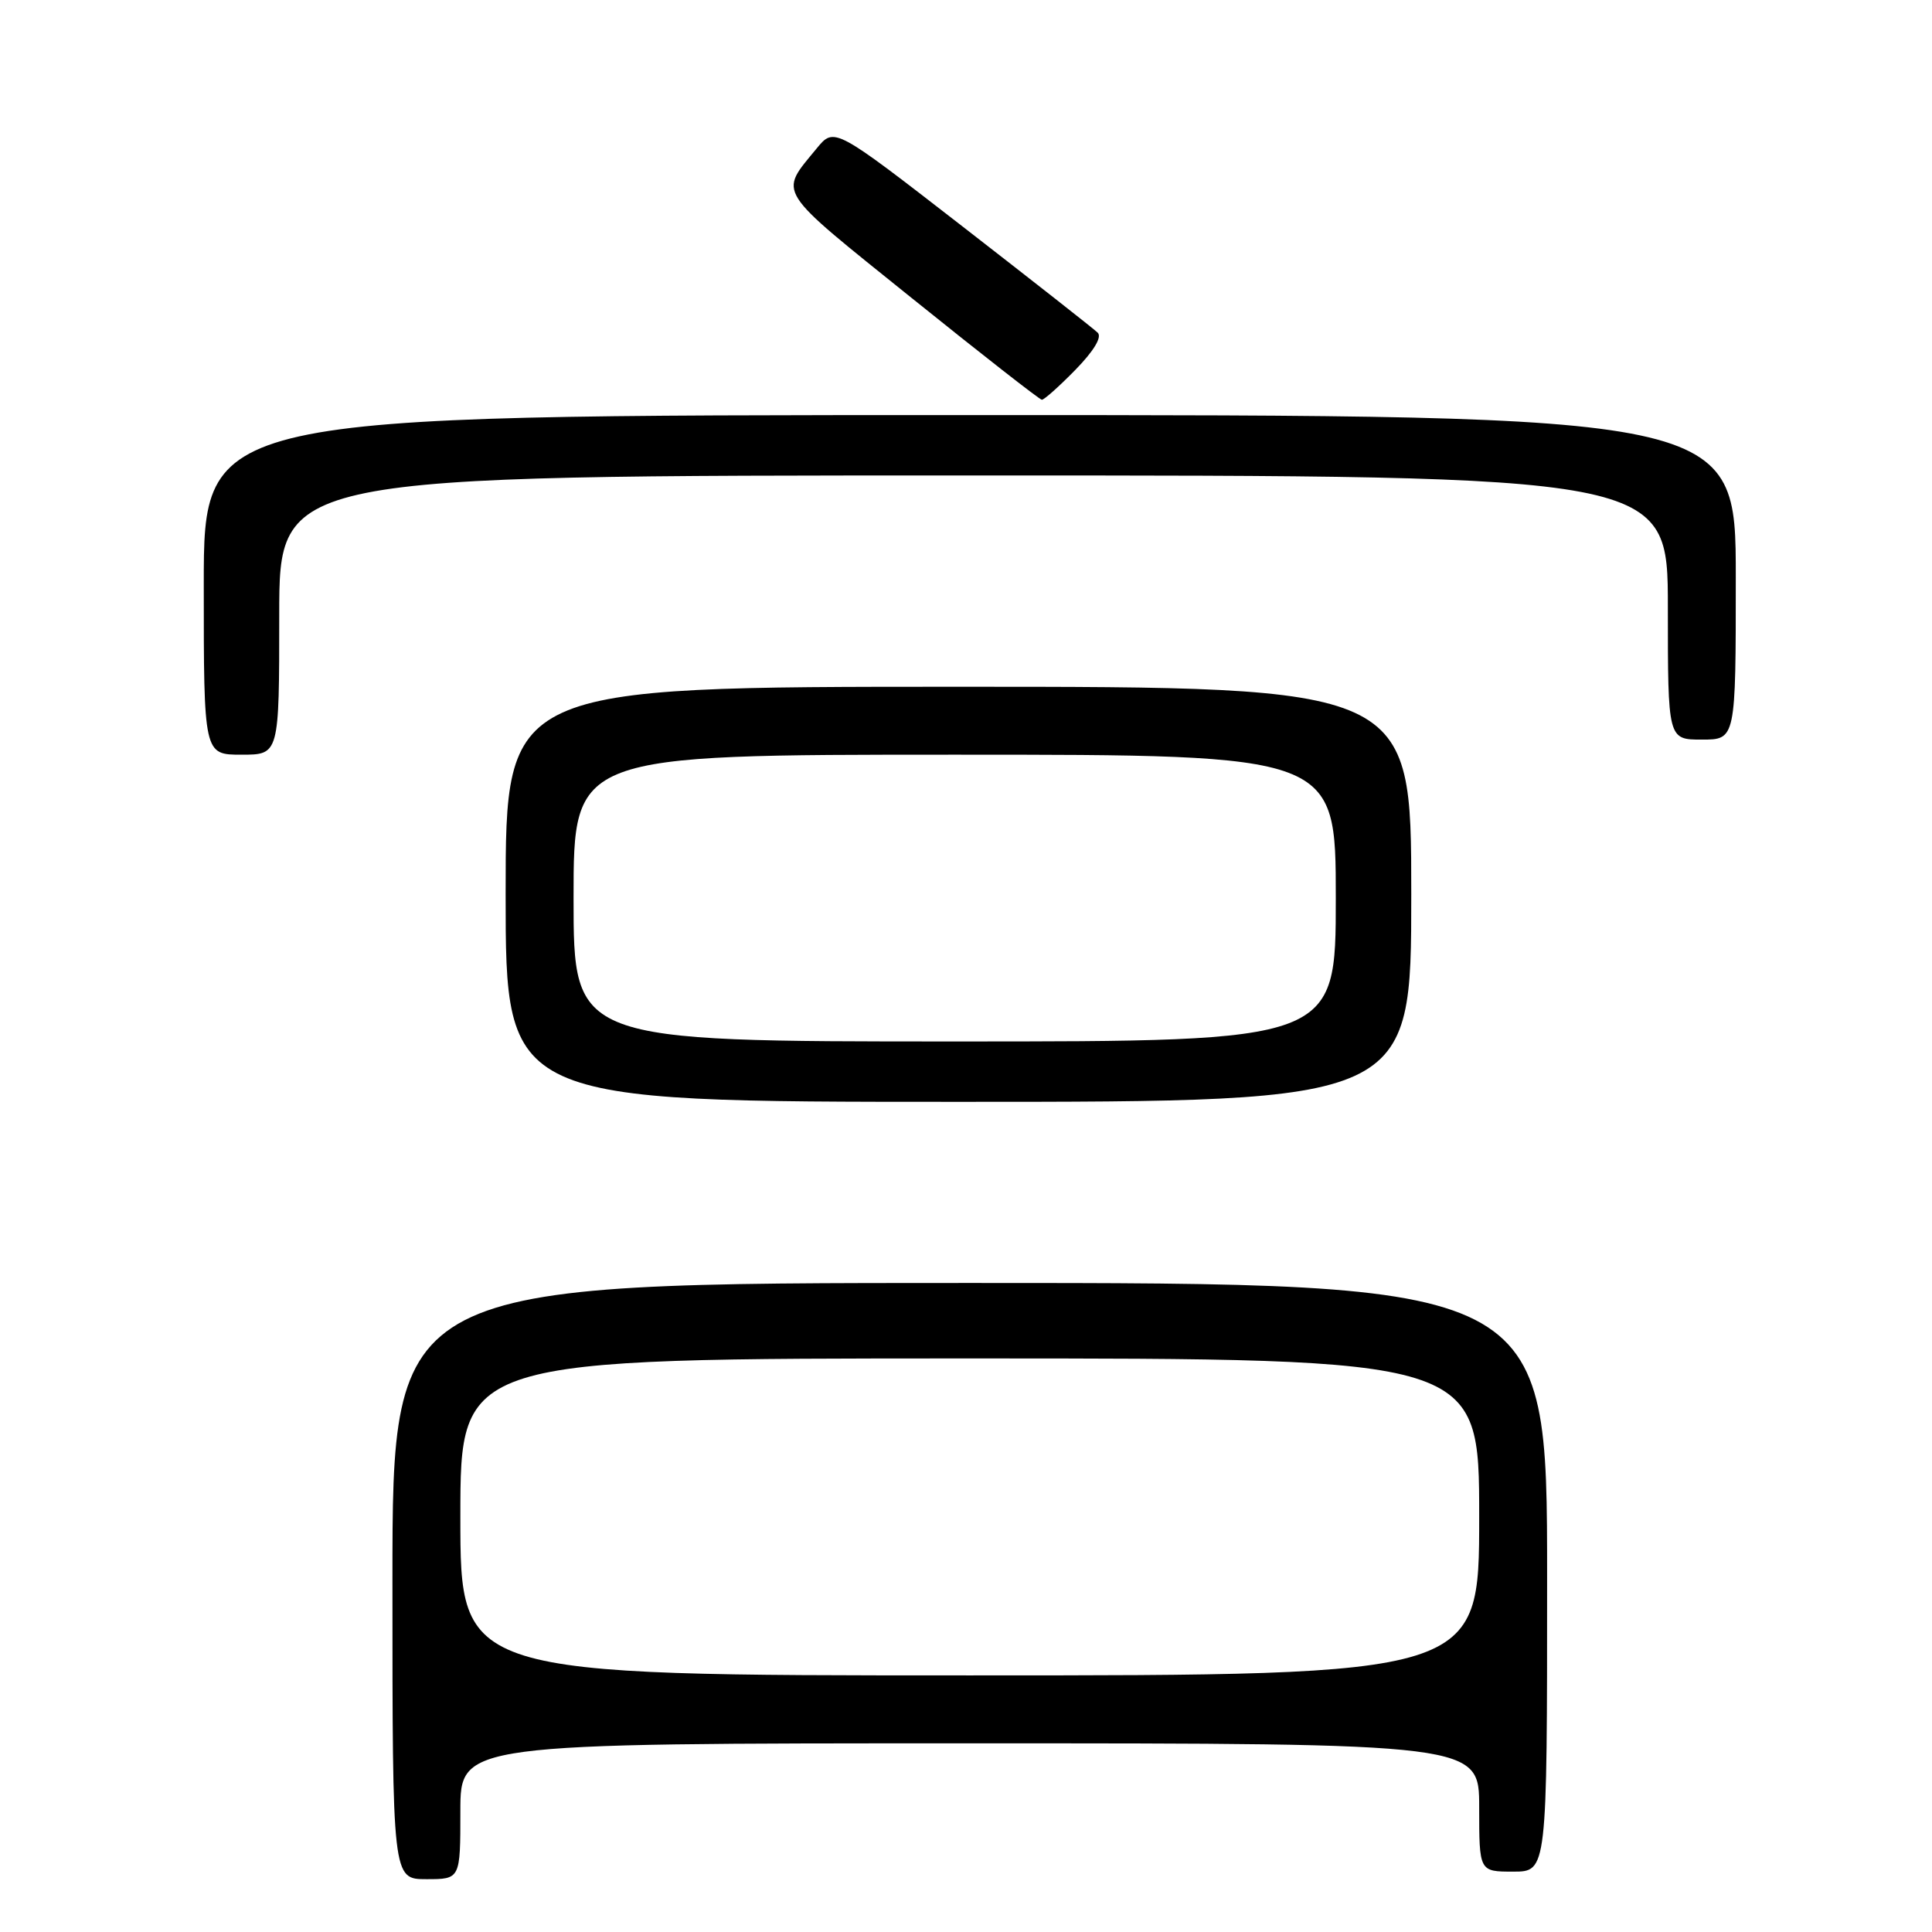 <?xml version="1.0" encoding="UTF-8" standalone="no"?>
<!DOCTYPE svg PUBLIC "-//W3C//DTD SVG 1.1//EN" "http://www.w3.org/Graphics/SVG/1.1/DTD/svg11.dtd" >
<svg xmlns="http://www.w3.org/2000/svg" xmlns:xlink="http://www.w3.org/1999/xlink" version="1.1" viewBox="0 0 256 256">
 <g >
 <path fill="currentColor"
d=" M 61.00 240.00 C 61.00 231.00 61.00 231.00 128.50 231.00 C 196.00 231.00 196.00 231.00 196.00 239.50 C 196.00 248.00 196.00 248.00 200.50 248.00 C 205.00 248.00 205.00 248.00 205.00 209.00 C 205.00 170.00 205.00 170.00 128.50 170.00 C 52.00 170.00 52.00 170.00 52.00 209.50 C 52.00 249.00 52.00 249.00 56.50 249.00 C 61.00 249.00 61.00 249.00 61.00 240.00 Z  M 187.00 118.50 C 187.00 91.00 187.00 91.00 127.00 91.00 C 67.00 91.00 67.00 91.00 67.00 118.50 C 67.00 146.00 67.00 146.00 127.00 146.00 C 187.00 146.00 187.00 146.00 187.00 118.50 Z  M 37.00 81.50 C 37.00 63.00 37.00 63.00 129.00 63.00 C 221.00 63.00 221.00 63.00 221.00 80.50 C 221.00 98.00 221.00 98.00 225.50 98.00 C 230.00 98.00 230.00 98.00 230.00 76.50 C 230.00 55.00 230.00 55.00 128.50 55.00 C 27.00 55.00 27.00 55.00 27.00 77.50 C 27.00 100.00 27.00 100.00 32.00 100.00 C 37.00 100.00 37.00 100.00 37.00 81.50 Z  M 142.50 49.00 C 144.94 46.50 146.05 44.66 145.45 44.08 C 144.93 43.57 136.86 37.24 127.52 29.99 C 110.55 16.83 110.55 16.83 108.22 19.66 C 103.19 25.81 102.55 24.79 120.73 39.43 C 129.96 46.86 137.75 52.95 138.05 52.97 C 138.35 52.98 140.35 51.20 142.50 49.00 Z  M 61.00 201.00 C 61.00 180.00 61.00 180.00 128.50 180.00 C 196.00 180.00 196.00 180.00 196.00 201.00 C 196.00 222.00 196.00 222.00 128.50 222.00 C 61.00 222.00 61.00 222.00 61.00 201.00 Z  M 76.00 119.00 C 76.00 100.00 76.00 100.00 126.50 100.00 C 177.00 100.00 177.00 100.00 177.00 119.00 C 177.00 138.00 177.00 138.00 126.50 138.00 C 76.00 138.00 76.00 138.00 76.00 119.00 Z "/>
</g>
</svg>
